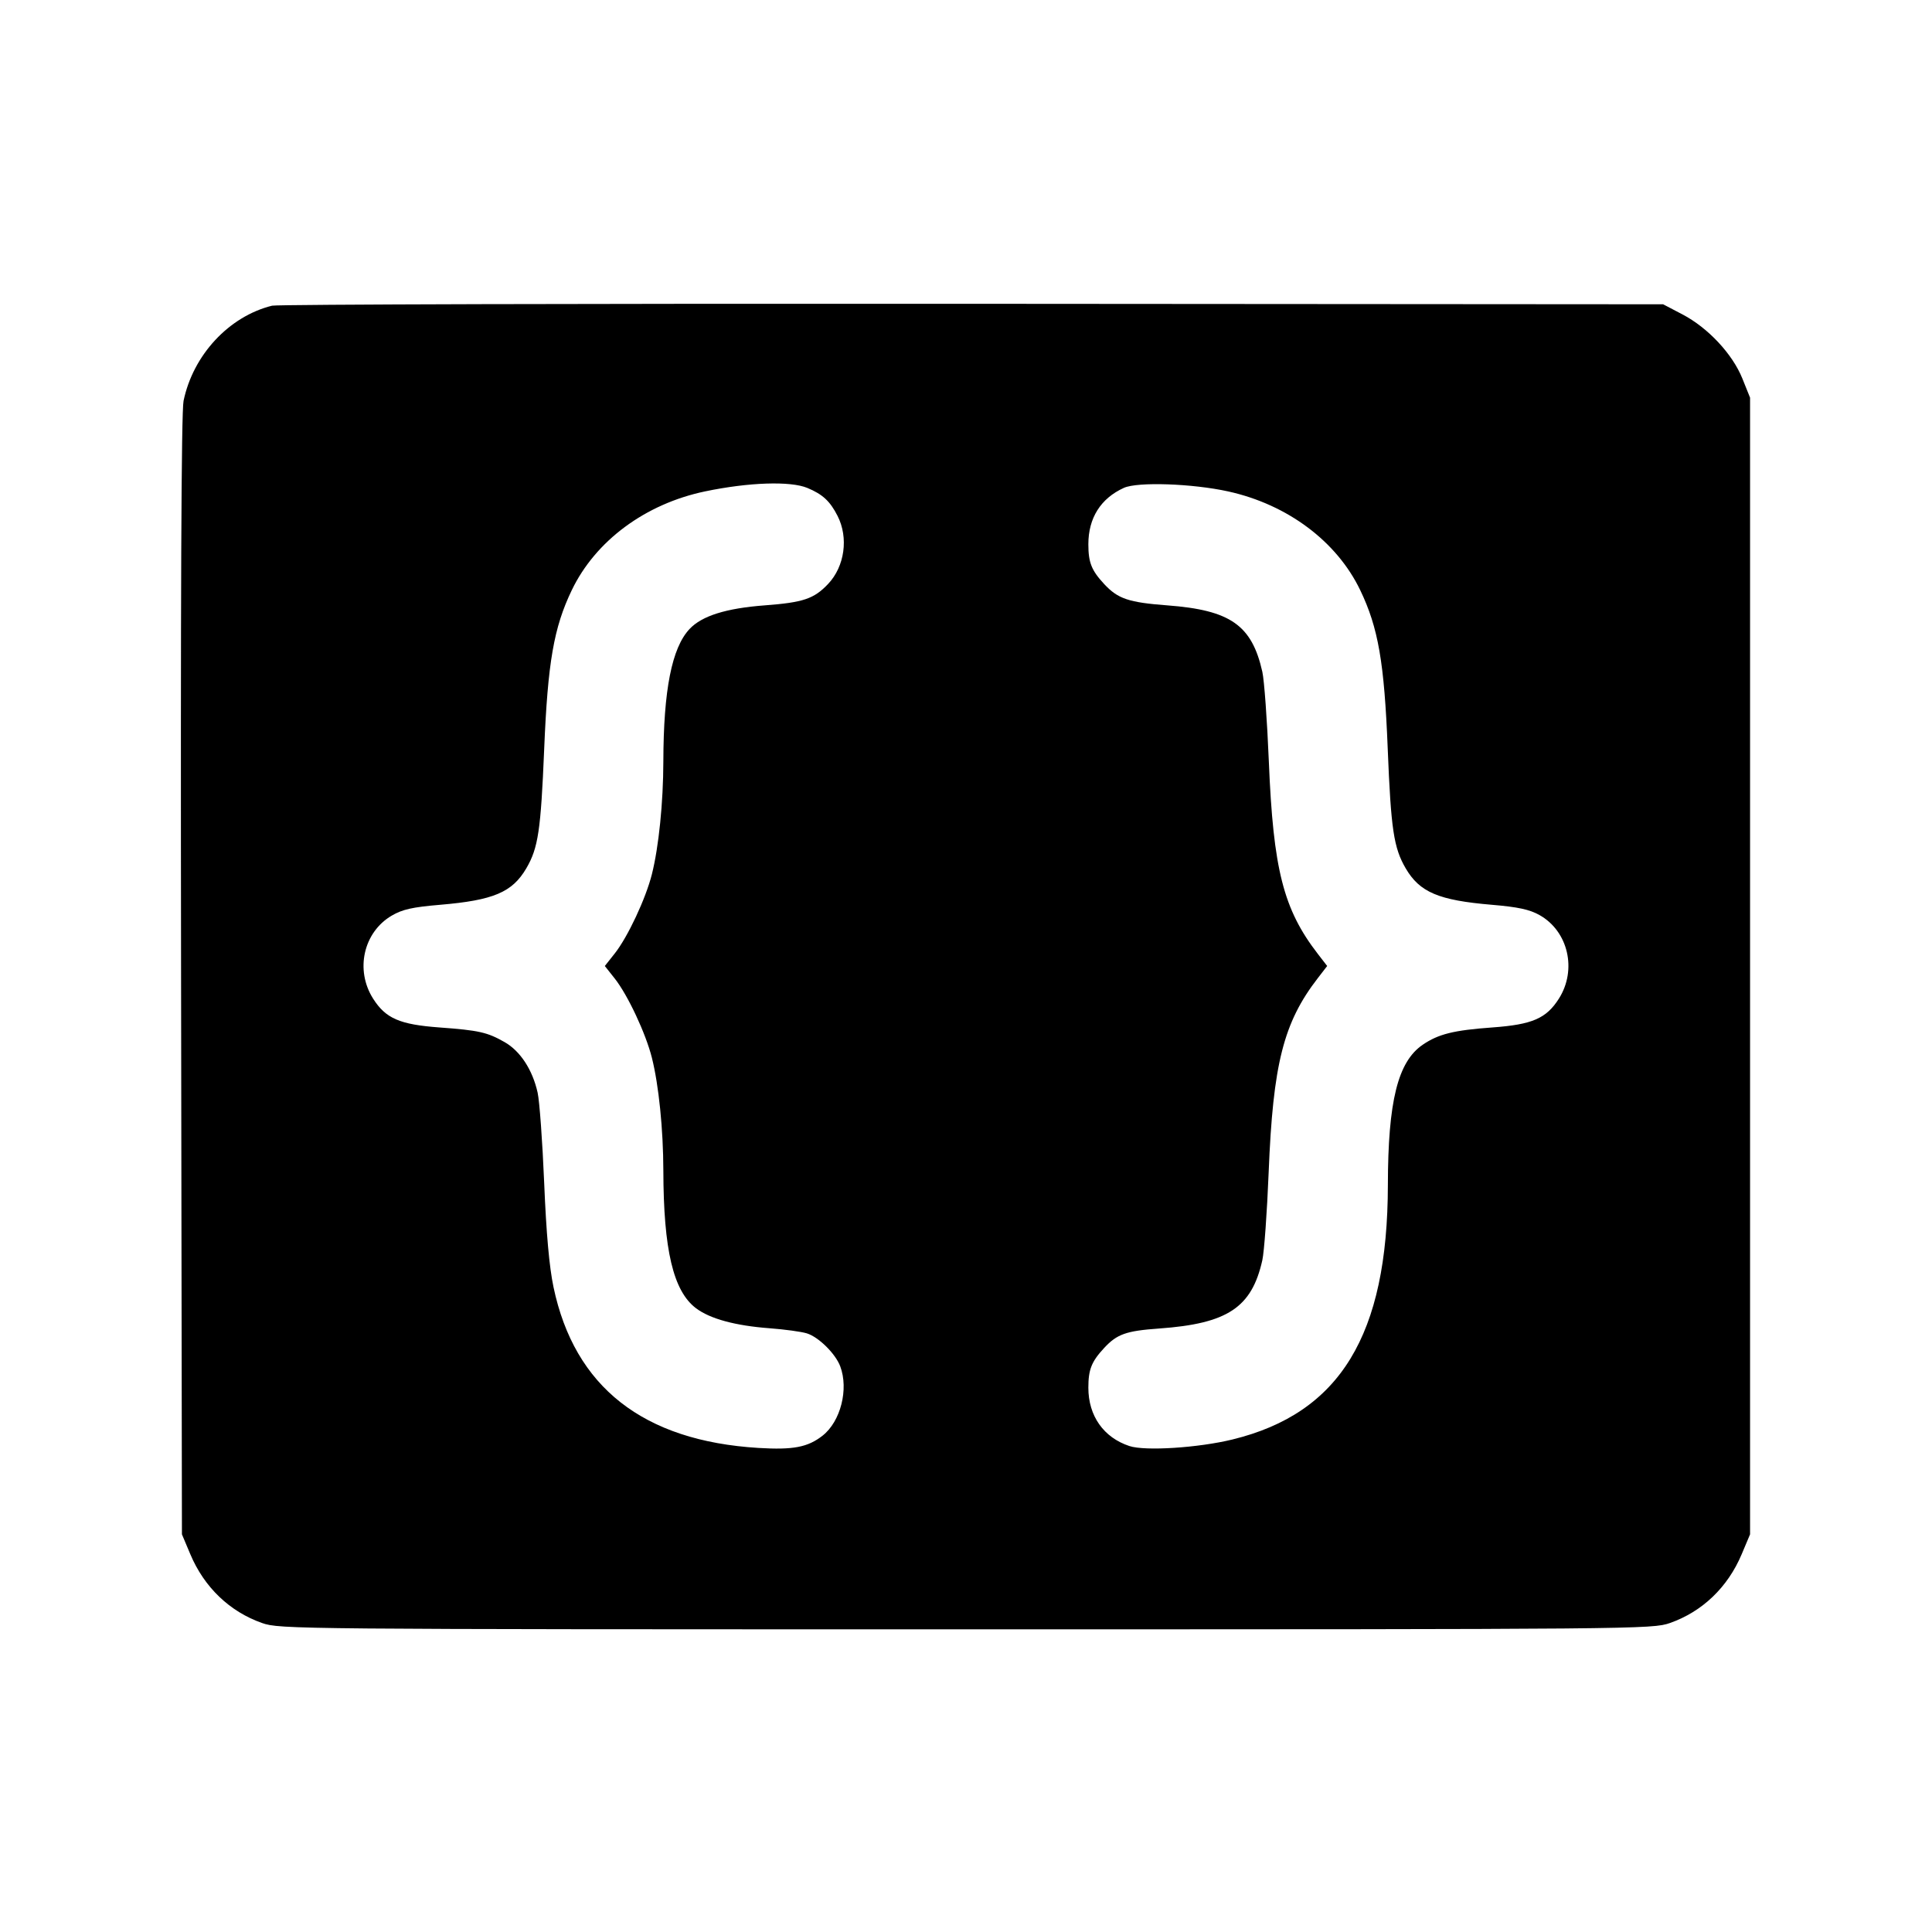 <svg fill="currentColor" viewBox="0 0 256 256" xmlns="http://www.w3.org/2000/svg"><path d="M36.053 40.505 C 30.344 41.916,25.583 47.035,24.322 53.120 C 24.024 54.557,23.916 79.407,23.993 129.280 L 24.107 203.307 25.224 205.957 C 27.063 210.321,30.434 213.551,34.721 215.057 C 37.053 215.877,38.826 215.893,128.000 215.893 C 217.174 215.893,218.947 215.877,221.279 215.057 C 225.566 213.551,228.937 210.321,230.776 205.957 L 231.893 203.307 231.893 128.000 L 231.893 52.693 230.867 50.144 C 229.561 46.901,226.312 43.426,222.933 41.659 L 220.373 40.320 128.853 40.255 C 78.517 40.219,36.757 40.331,36.053 40.505 M106.985 64.656 C 109.012 65.503,109.981 66.401,110.979 68.356 C 112.455 71.248,111.929 75.050,109.733 77.371 C 107.860 79.350,106.452 79.827,101.340 80.213 C 96.199 80.601,93.007 81.604,91.369 83.346 C 89.021 85.846,87.919 91.418,87.897 100.907 C 87.885 106.361,87.291 112.201,86.379 115.840 C 85.572 119.058,83.177 124.167,81.456 126.340 L 80.142 128.000 81.456 129.660 C 83.177 131.833,85.572 136.942,86.379 140.160 C 87.291 143.799,87.885 149.639,87.897 155.093 C 87.922 165.623,89.209 171.063,92.215 173.341 C 94.070 174.747,97.426 175.661,101.973 176.001 C 103.968 176.150,106.190 176.454,106.911 176.677 C 108.469 177.159,110.700 179.361,111.334 181.041 C 112.476 184.071,111.389 188.349,108.999 190.229 C 107.041 191.768,105.113 192.138,100.506 191.859 C 85.227 190.931,76.124 183.789,73.342 170.547 C 72.779 167.869,72.384 163.457,72.106 156.722 C 71.881 151.282,71.490 145.906,71.237 144.775 C 70.562 141.750,68.942 139.271,66.869 138.088 C 64.568 136.776,63.455 136.526,58.240 136.144 C 52.964 135.758,51.103 134.950,49.436 132.321 C 47.031 128.529,48.156 123.523,51.907 121.325 C 53.321 120.496,54.642 120.200,58.311 119.890 C 65.380 119.293,67.880 118.236,69.740 115.056 C 71.313 112.366,71.660 110.052,72.106 99.278 C 72.582 87.754,73.379 83.161,75.763 78.199 C 78.907 71.655,85.509 66.766,93.440 65.109 C 99.213 63.903,104.741 63.719,106.985 64.656 M162.743 65.117 C 170.606 66.854,177.130 71.732,180.237 78.199 C 182.628 83.176,183.423 87.762,183.881 99.214 C 184.309 109.893,184.678 112.350,186.260 115.056 C 188.118 118.232,190.622 119.293,197.663 119.888 C 201.154 120.183,202.678 120.511,203.998 121.254 C 207.800 123.390,208.985 128.503,206.564 132.321 C 204.894 134.954,203.038 135.759,197.744 136.142 C 192.617 136.513,190.599 137.014,188.516 138.435 C 185.218 140.685,183.917 145.922,183.901 157.025 C 183.871 176.919,177.553 187.261,163.303 190.740 C 158.762 191.848,151.735 192.296,149.654 191.609 C 146.233 190.480,144.213 187.611,144.213 183.882 C 144.213 181.472,144.626 180.429,146.292 178.629 C 148.011 176.772,149.205 176.347,153.600 176.034 C 162.649 175.387,165.858 173.265,167.262 166.999 C 167.513 165.881,167.892 160.632,168.104 155.336 C 168.681 140.964,170.065 135.497,174.622 129.600 L 175.858 128.000 174.622 126.400 C 170.057 120.492,168.713 115.215,168.127 100.893 C 167.906 95.488,167.519 90.144,167.266 89.017 C 165.880 82.834,163.037 80.845,154.683 80.215 C 149.539 79.827,148.119 79.346,146.292 77.371 C 144.626 75.571,144.213 74.528,144.213 72.118 C 144.213 68.637,145.848 66.041,148.919 64.645 C 150.728 63.822,158.005 64.071,162.743 65.117 " stroke="none" fill-rule="evenodd"></path></svg>